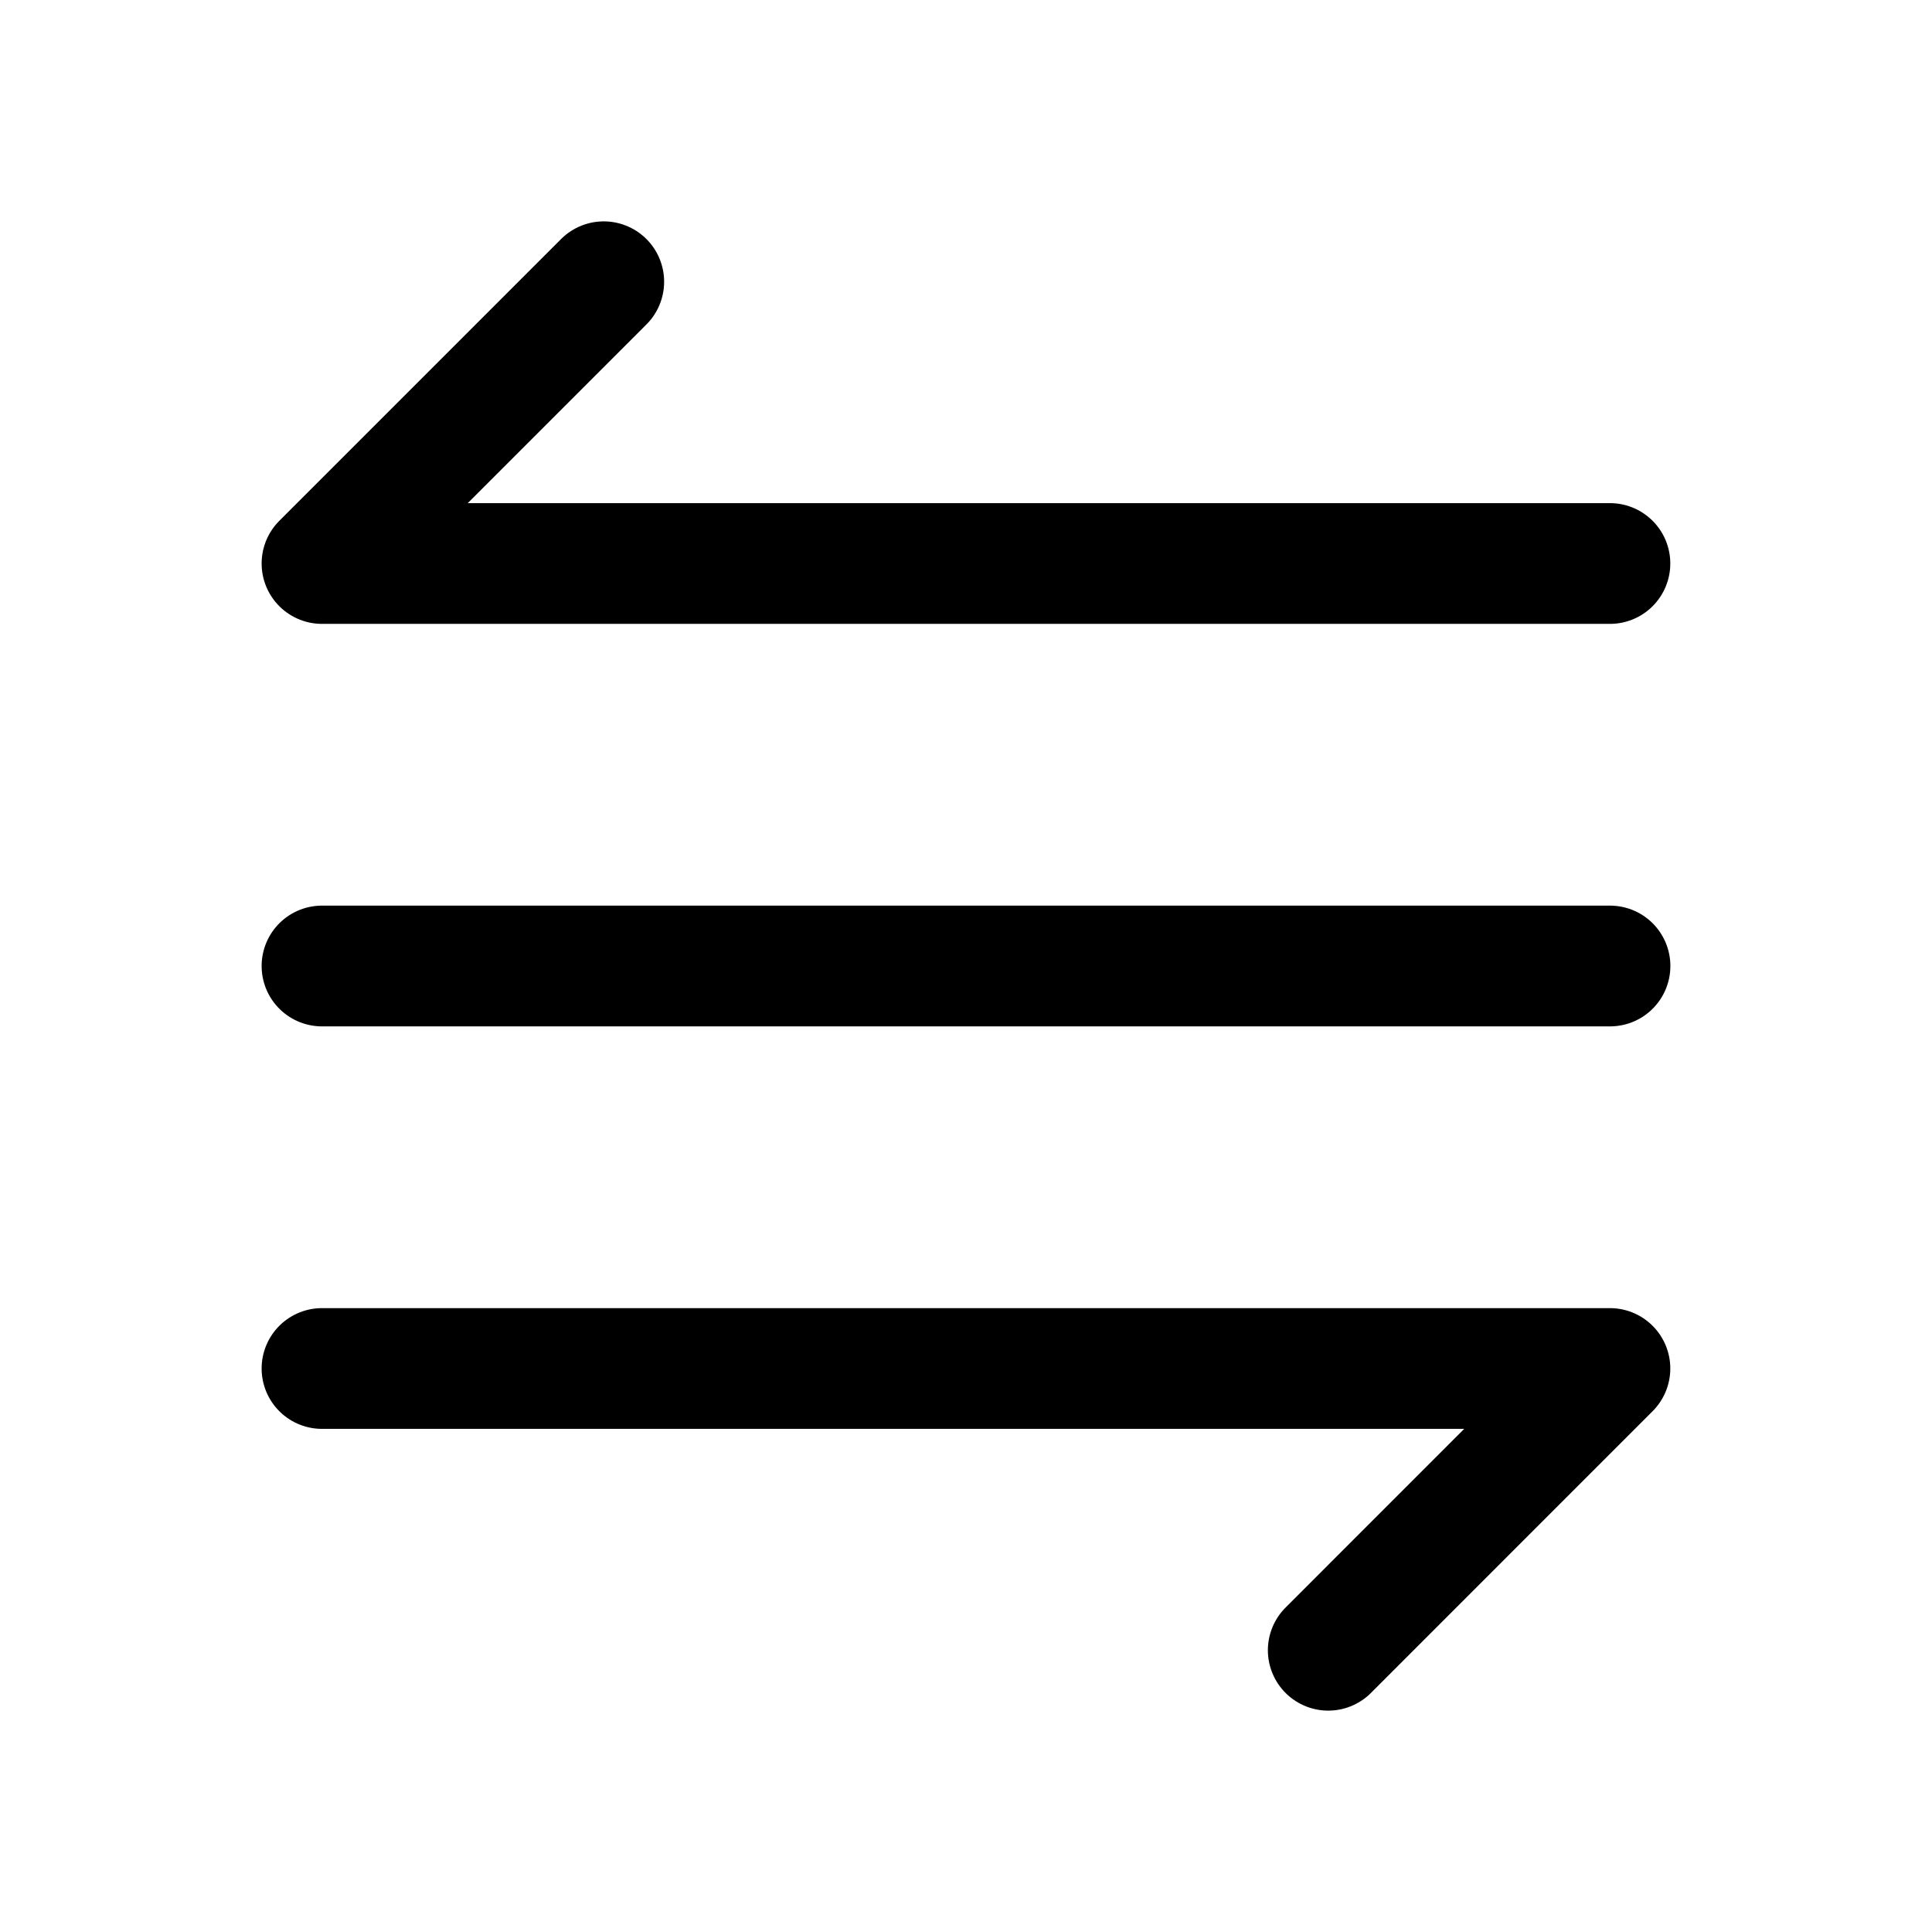 <svg width="24" height="24" viewBox="0 0 24 24" fill="none" xmlns="http://www.w3.org/2000/svg">
    <path d="M4 12H20" stroke="currentColor" stroke-width="1.5" stroke-linecap="round" stroke-linejoin="round"/>
    <path d="M19.999 7L4 7L7.5 3.5" stroke="currentColor" stroke-width="1.5" stroke-linecap="round" stroke-linejoin="round"/>
    <path d="M4 17L19.999 17L16.5 20.5" stroke="currentColor" stroke-width="1.5" stroke-linecap="round" stroke-linejoin="round"/>
</svg>
